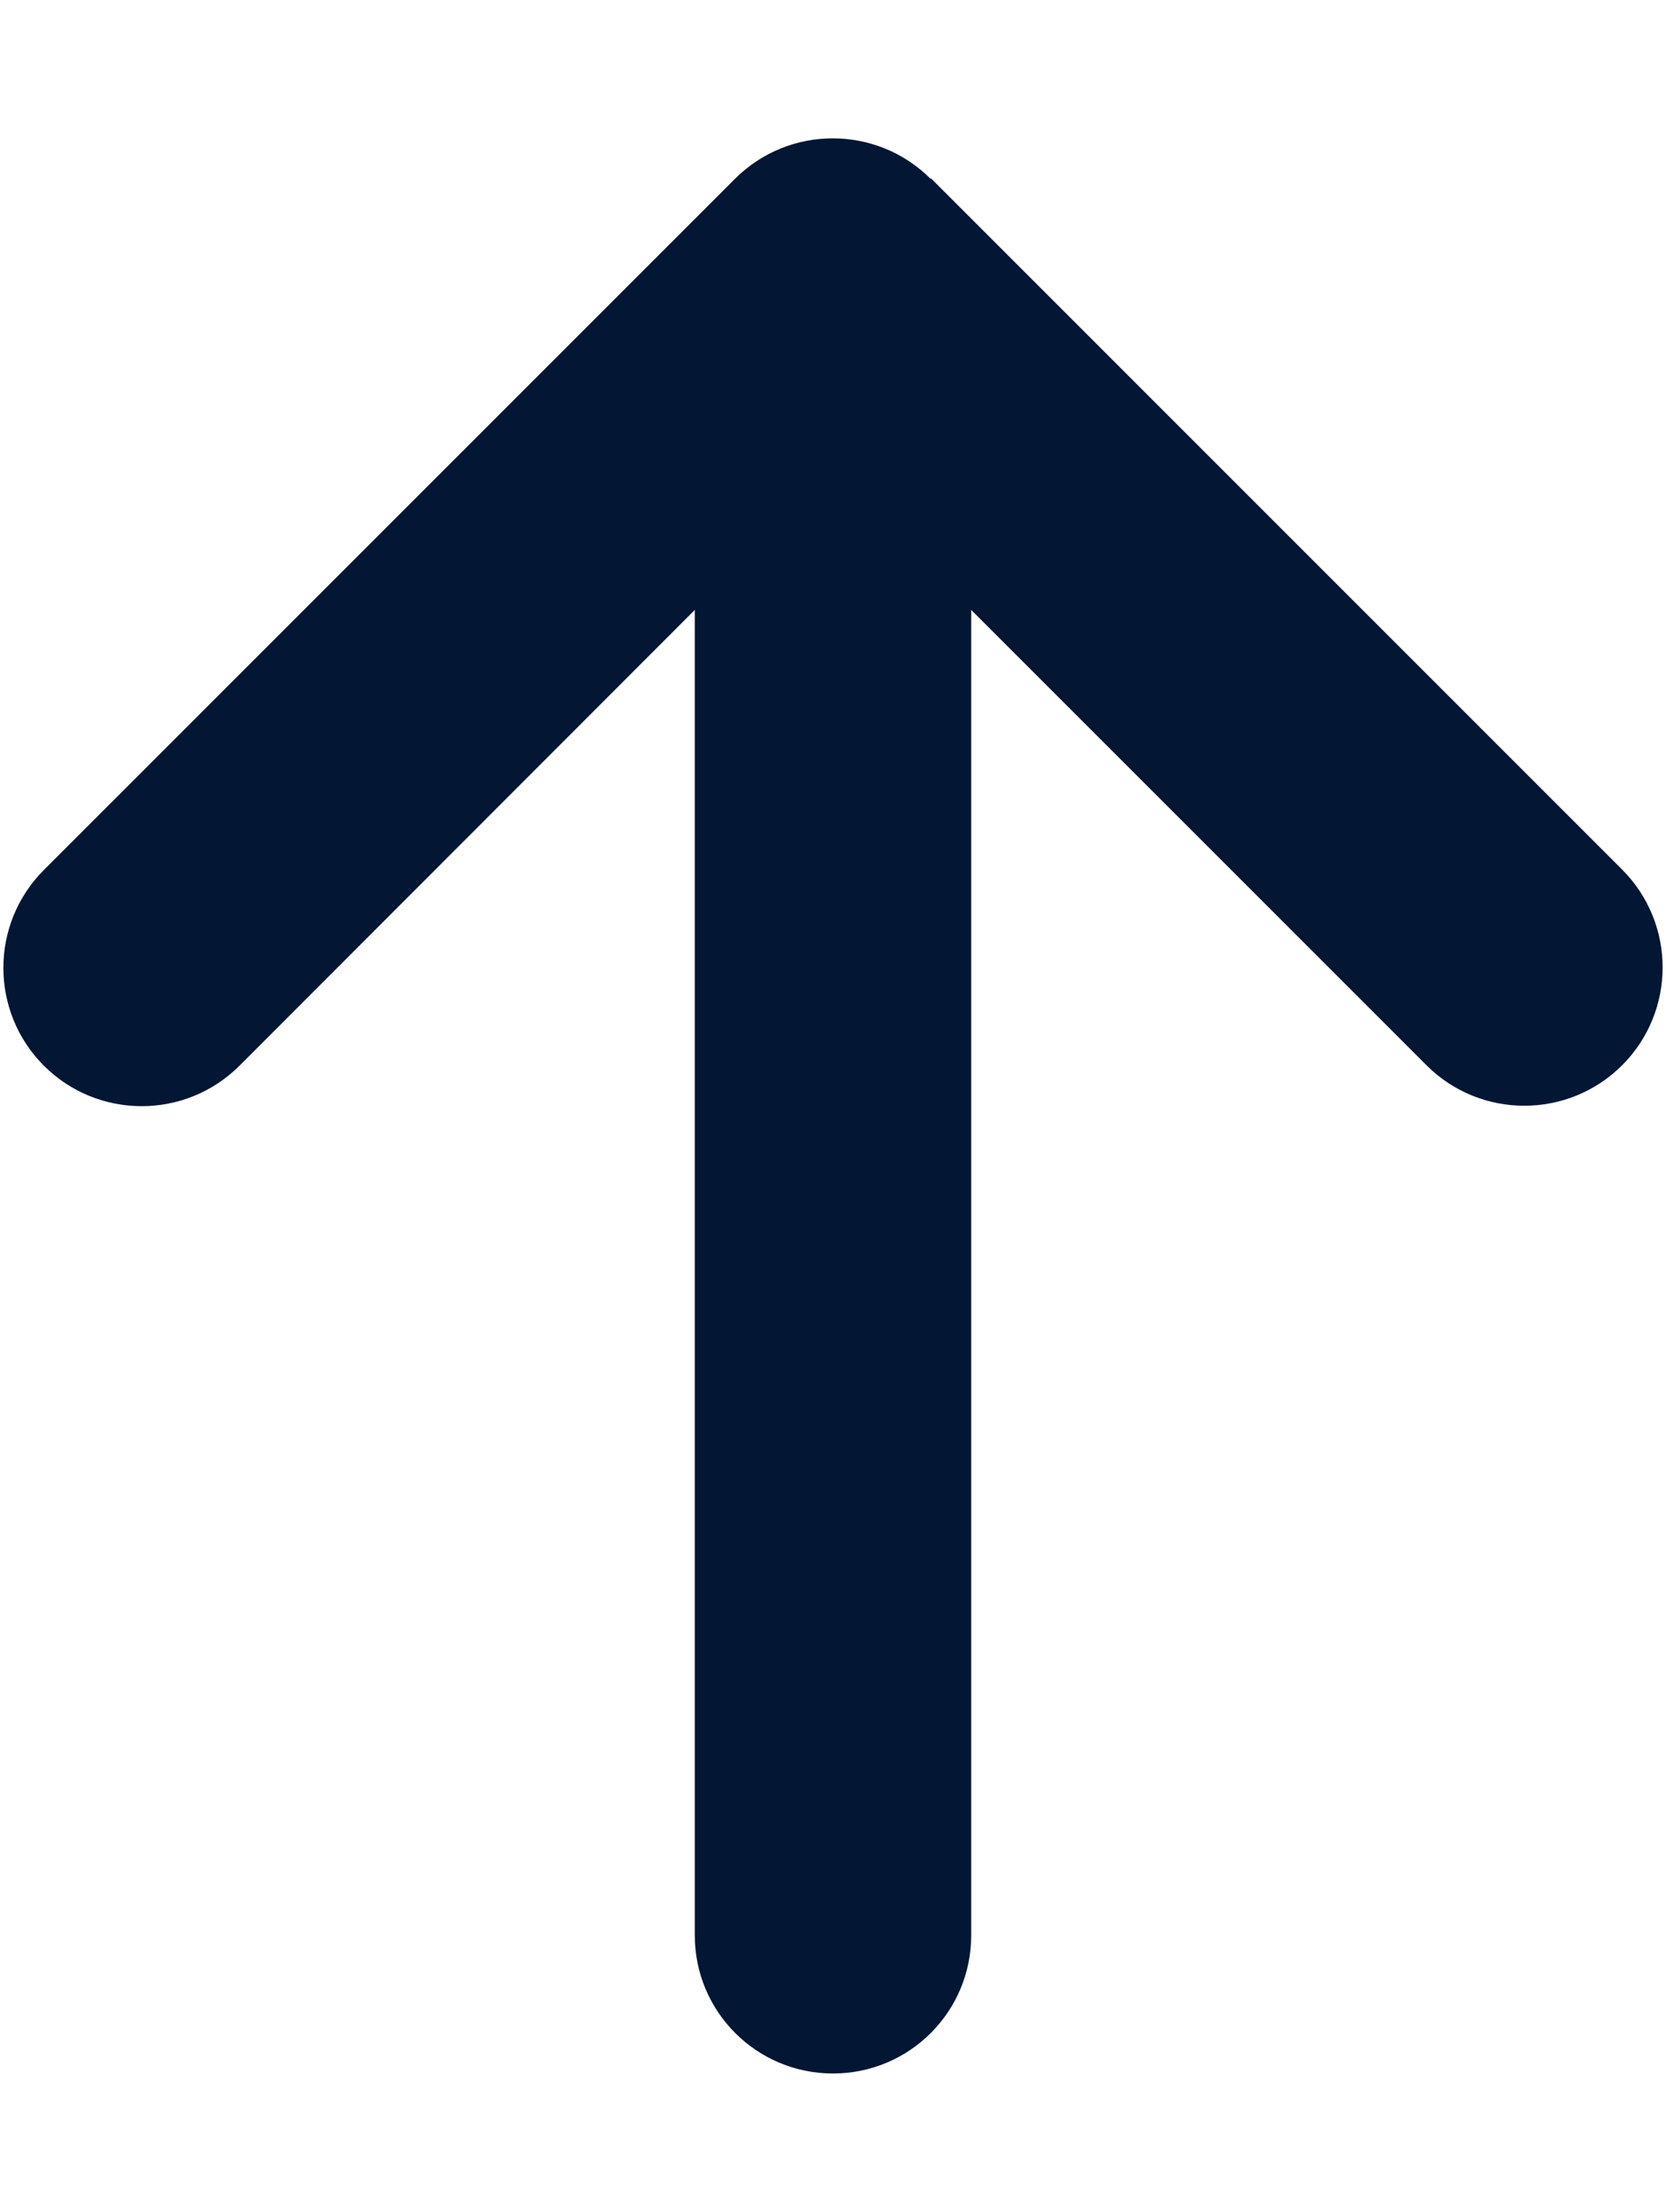 <?xml version="1.0" encoding="UTF-8"?>
<svg xmlns="http://www.w3.org/2000/svg" xmlns:xlink="http://www.w3.org/1999/xlink" width="113px" height="150px" viewBox="0 0 288 384" version="1.1">
<g id="surface1">
<path style=" stroke:none;fill-rule:nonzero;fill:rgb(1.176%,8.627%,20.392%);fill-opacity:1;" d="M 160.949 31.051 C 151.574 21.676 136.352 21.676 126.977 31.051 L 6.977 151.051 C -2.398 160.426 -2.398 175.648 6.977 185.023 C 16.352 194.398 31.574 194.398 40.949 185.023 L 120 105.898 L 120 336 C 120 349.273 130.727 360 144 360 C 157.273 360 168 349.273 168 336 L 168 105.898 L 247.051 184.949 C 256.426 194.324 271.648 194.324 281.023 184.949 C 290.398 175.574 290.398 160.352 281.023 150.977 L 161.023 30.977 Z M 160.949 31.051 "/>
</g>
</svg>
